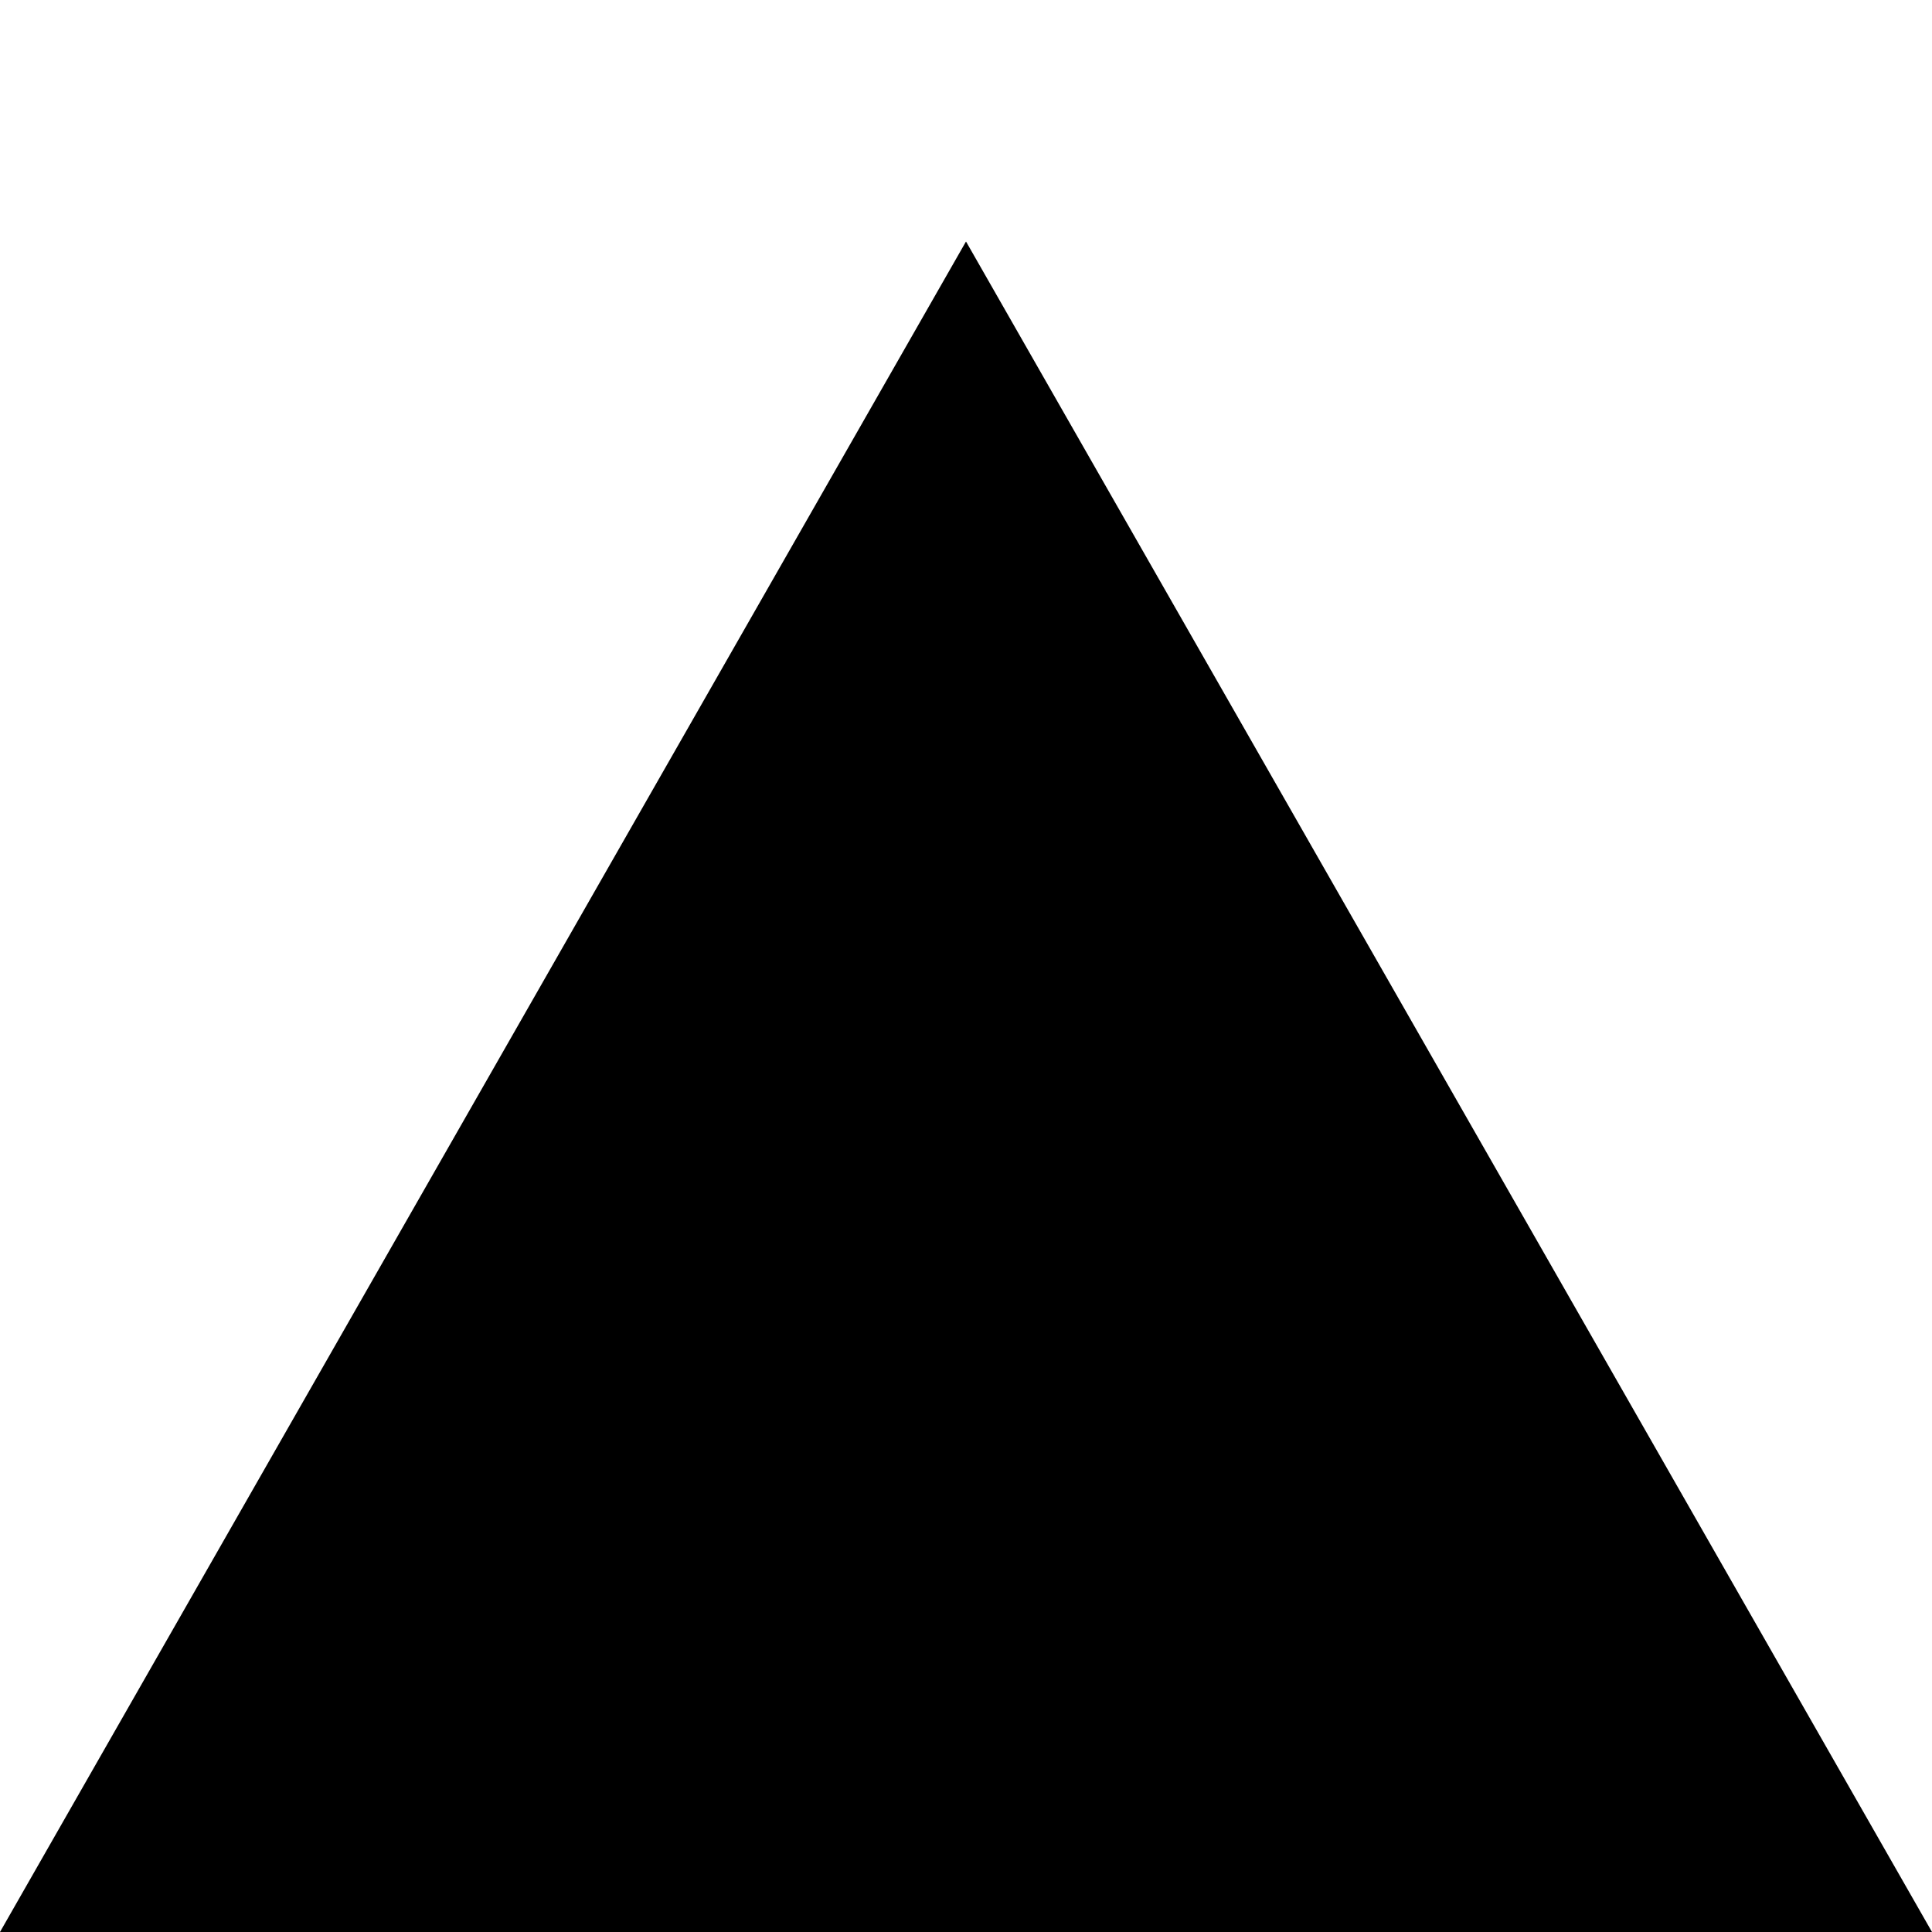 <?xml version="1.0" encoding="UTF-8" standalone="no"?>

<svg xmlns="http://www.w3.org/2000/svg"
   version="1.1"
   width="8"
   height="8">
	<rect
     width="8"
     height="8"
     x="0"
     y="0"
     id="canvas"
     style="fill:none;stroke:none;visibility:hidden" />
	<path d="M 4,1 0,8 8,8 z" style="fill:#000000" />
</svg>
